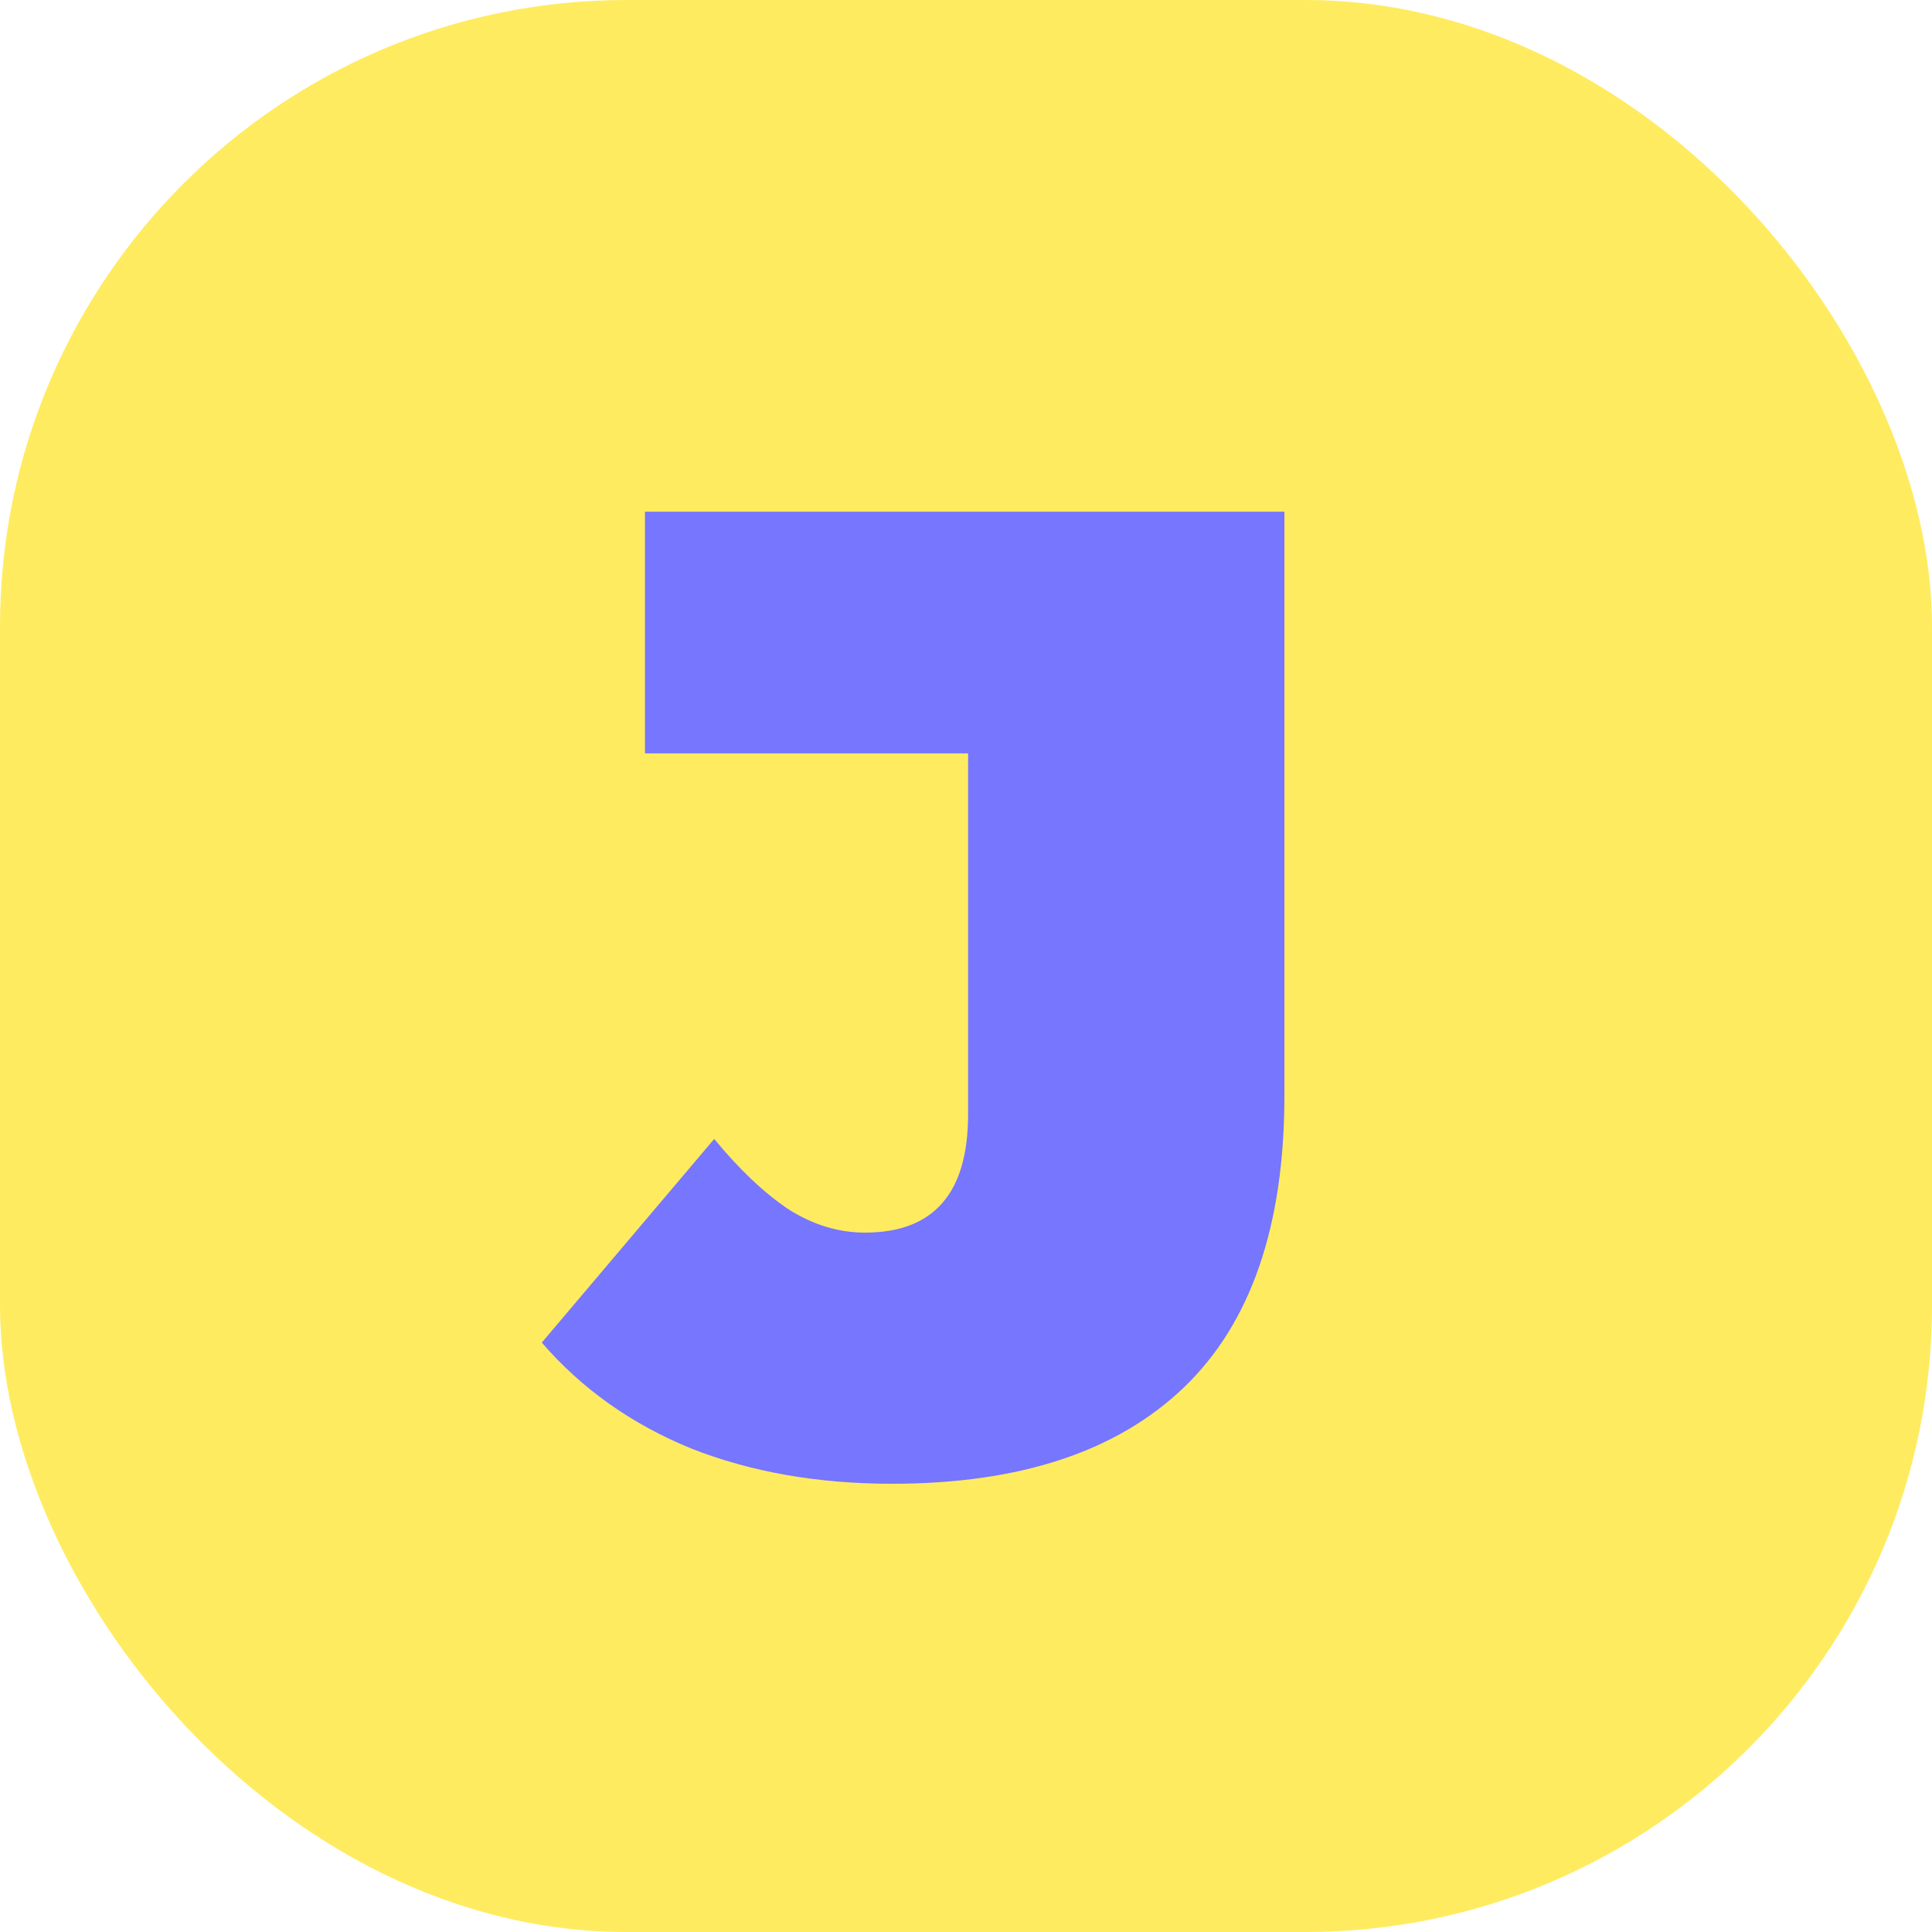 <svg width="37" height="37" viewBox="0 0 37 37" fill="none" xmlns="http://www.w3.org/2000/svg">
<rect width="37" height="37" rx="12" fill="#FFEB60"/>
<path d="M17.084 28.416C15.663 28.416 14.38 28.191 13.236 27.74C12.092 27.272 11.139 26.596 10.376 25.712L13.678 21.812C14.163 22.401 14.64 22.852 15.108 23.164C15.576 23.459 16.061 23.606 16.564 23.606C17.881 23.606 18.54 22.852 18.54 21.344V14.428H12.352V9.8H24.598V20.98C24.598 23.476 23.957 25.339 22.674 26.57C21.391 27.801 19.528 28.416 17.084 28.416Z" fill="#7676FF"/>
</svg>
